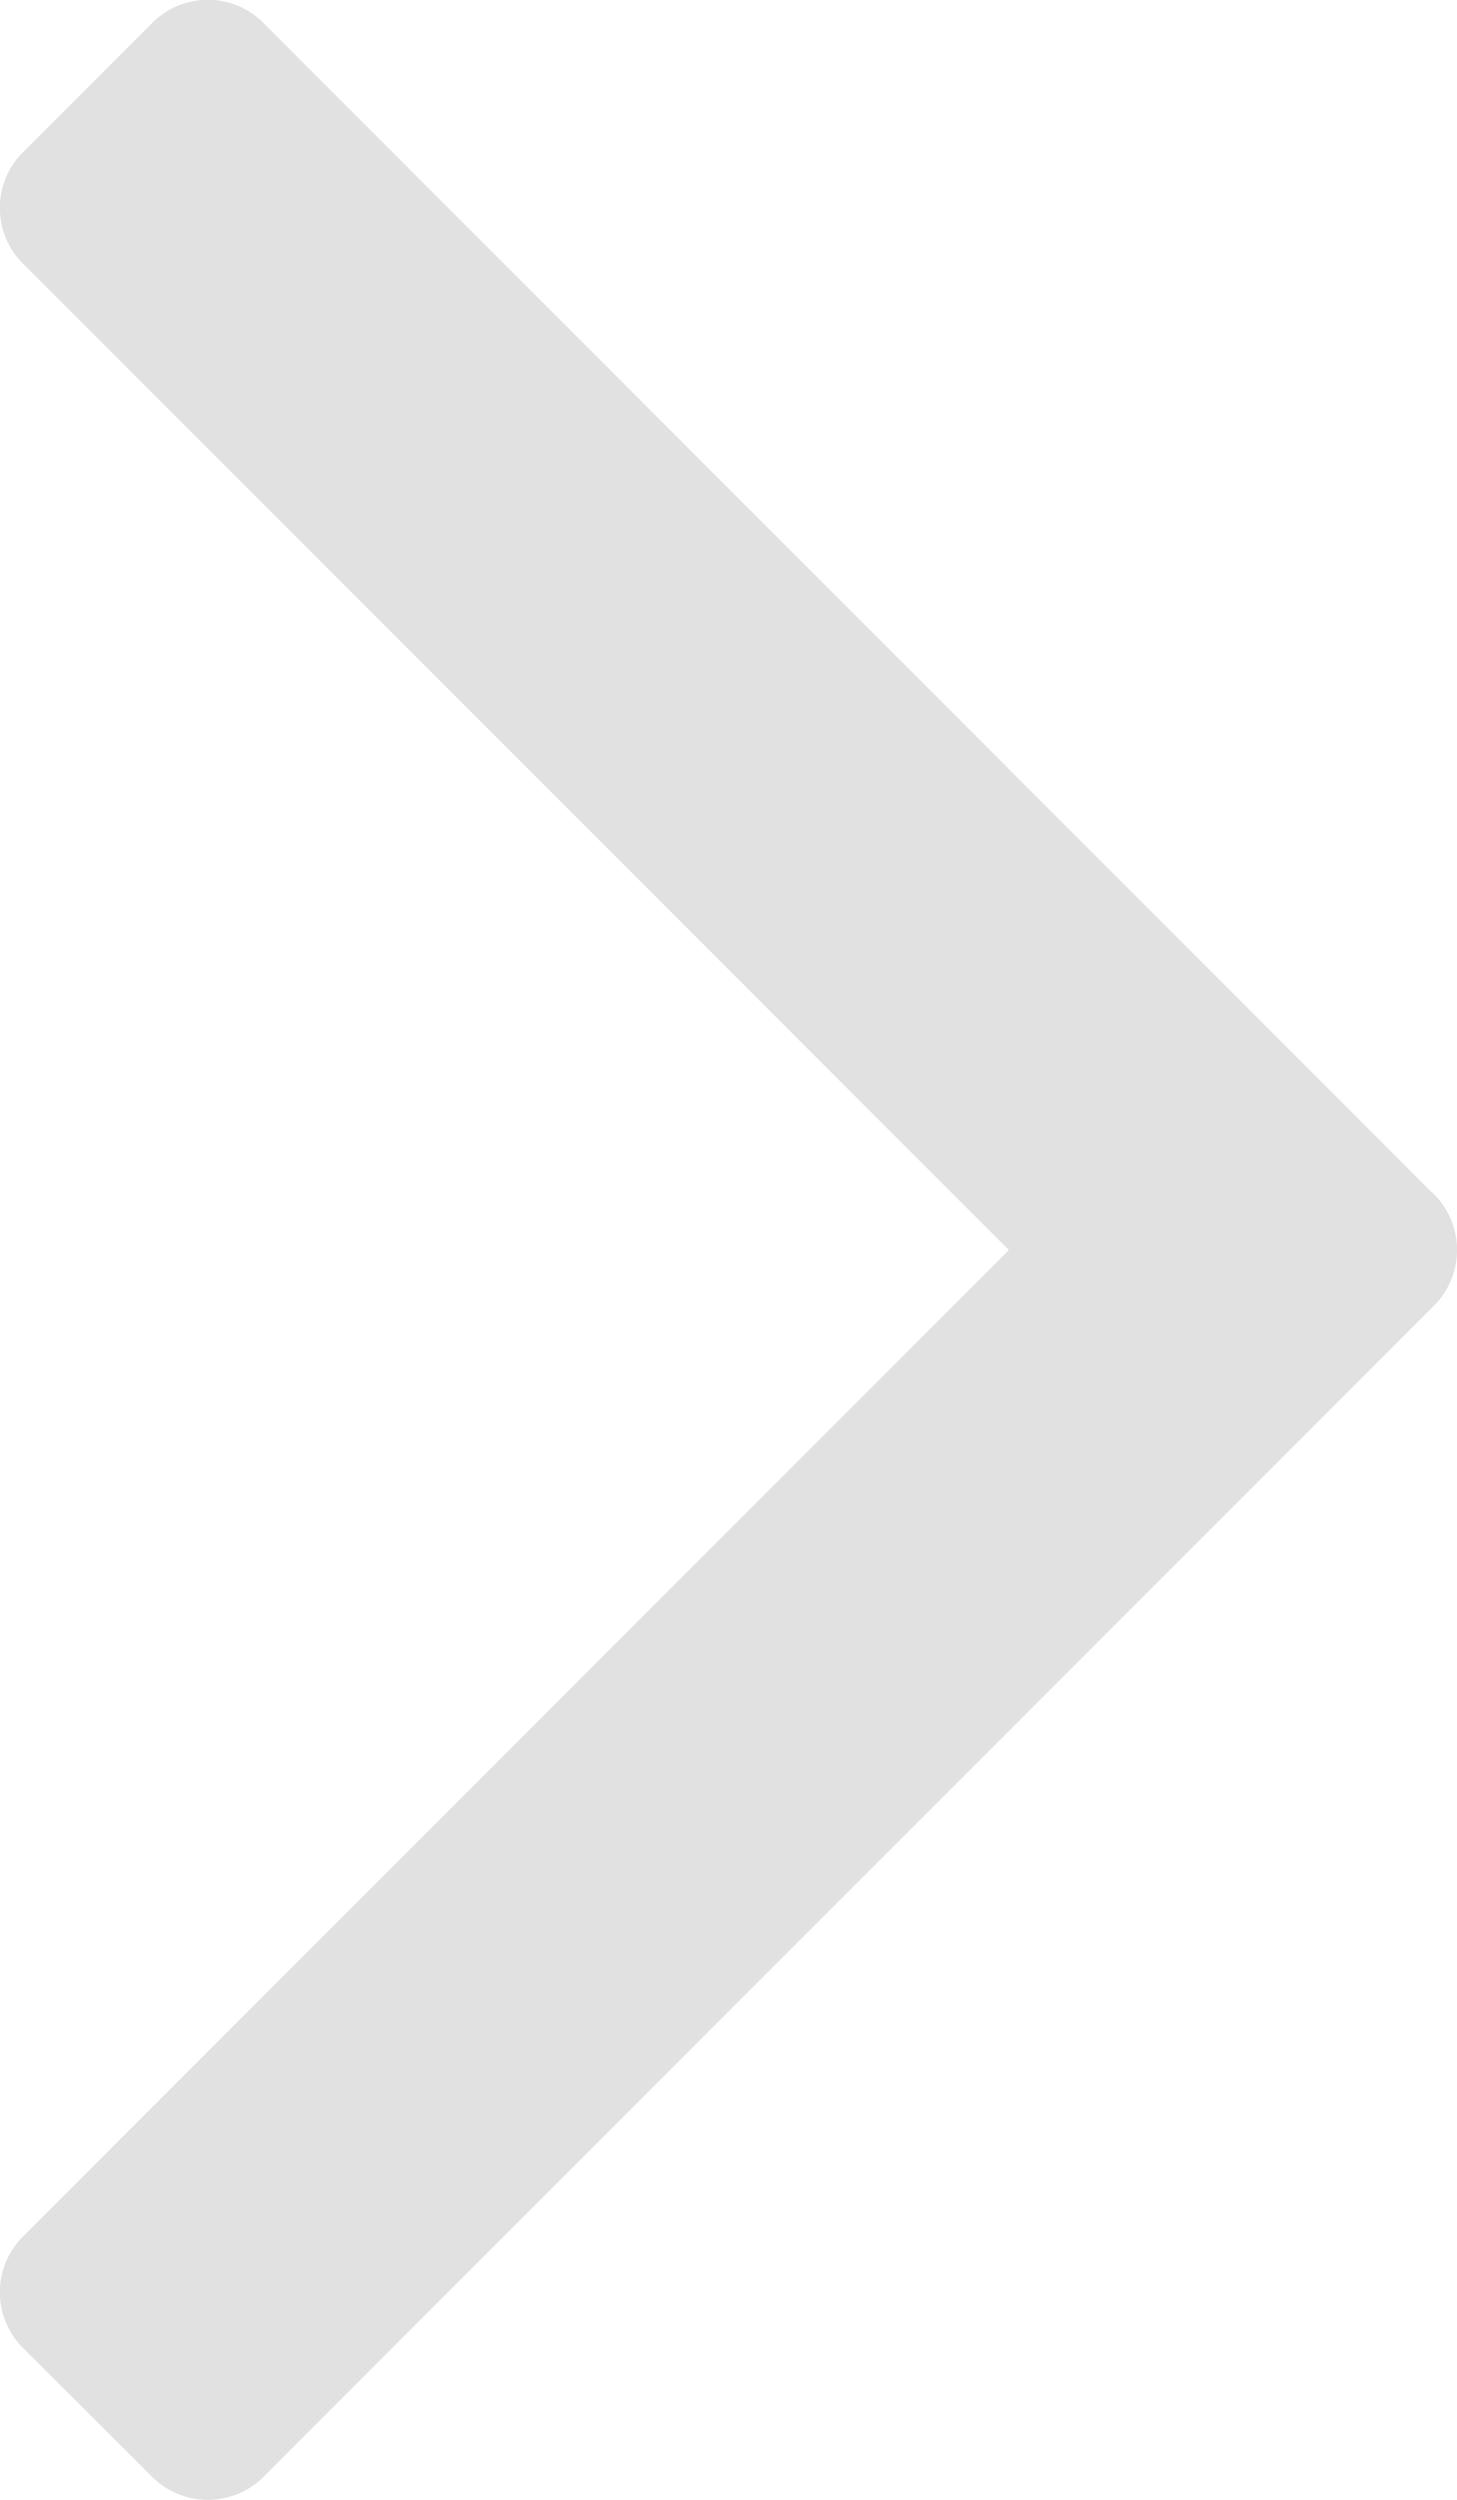 <svg xmlns="http://www.w3.org/2000/svg" width="7.169" height="12.294" viewBox="0 0 7.169 12.294">
  <path id="_01" data-name="01" d="M619.961,485.215l-5.74-5.741a.386.386,0,0,0-.567,0l-.616.616a.387.387,0,0,0,0,.567l4.841,4.841-4.841,4.841a.387.387,0,0,0,0,.567l.616.615a.389.389,0,0,0,.567,0l5.74-5.74a.388.388,0,0,0,0-.567Z" transform="translate(-612.915 -479.351)" fill="#e1e1e1"/>
</svg>
